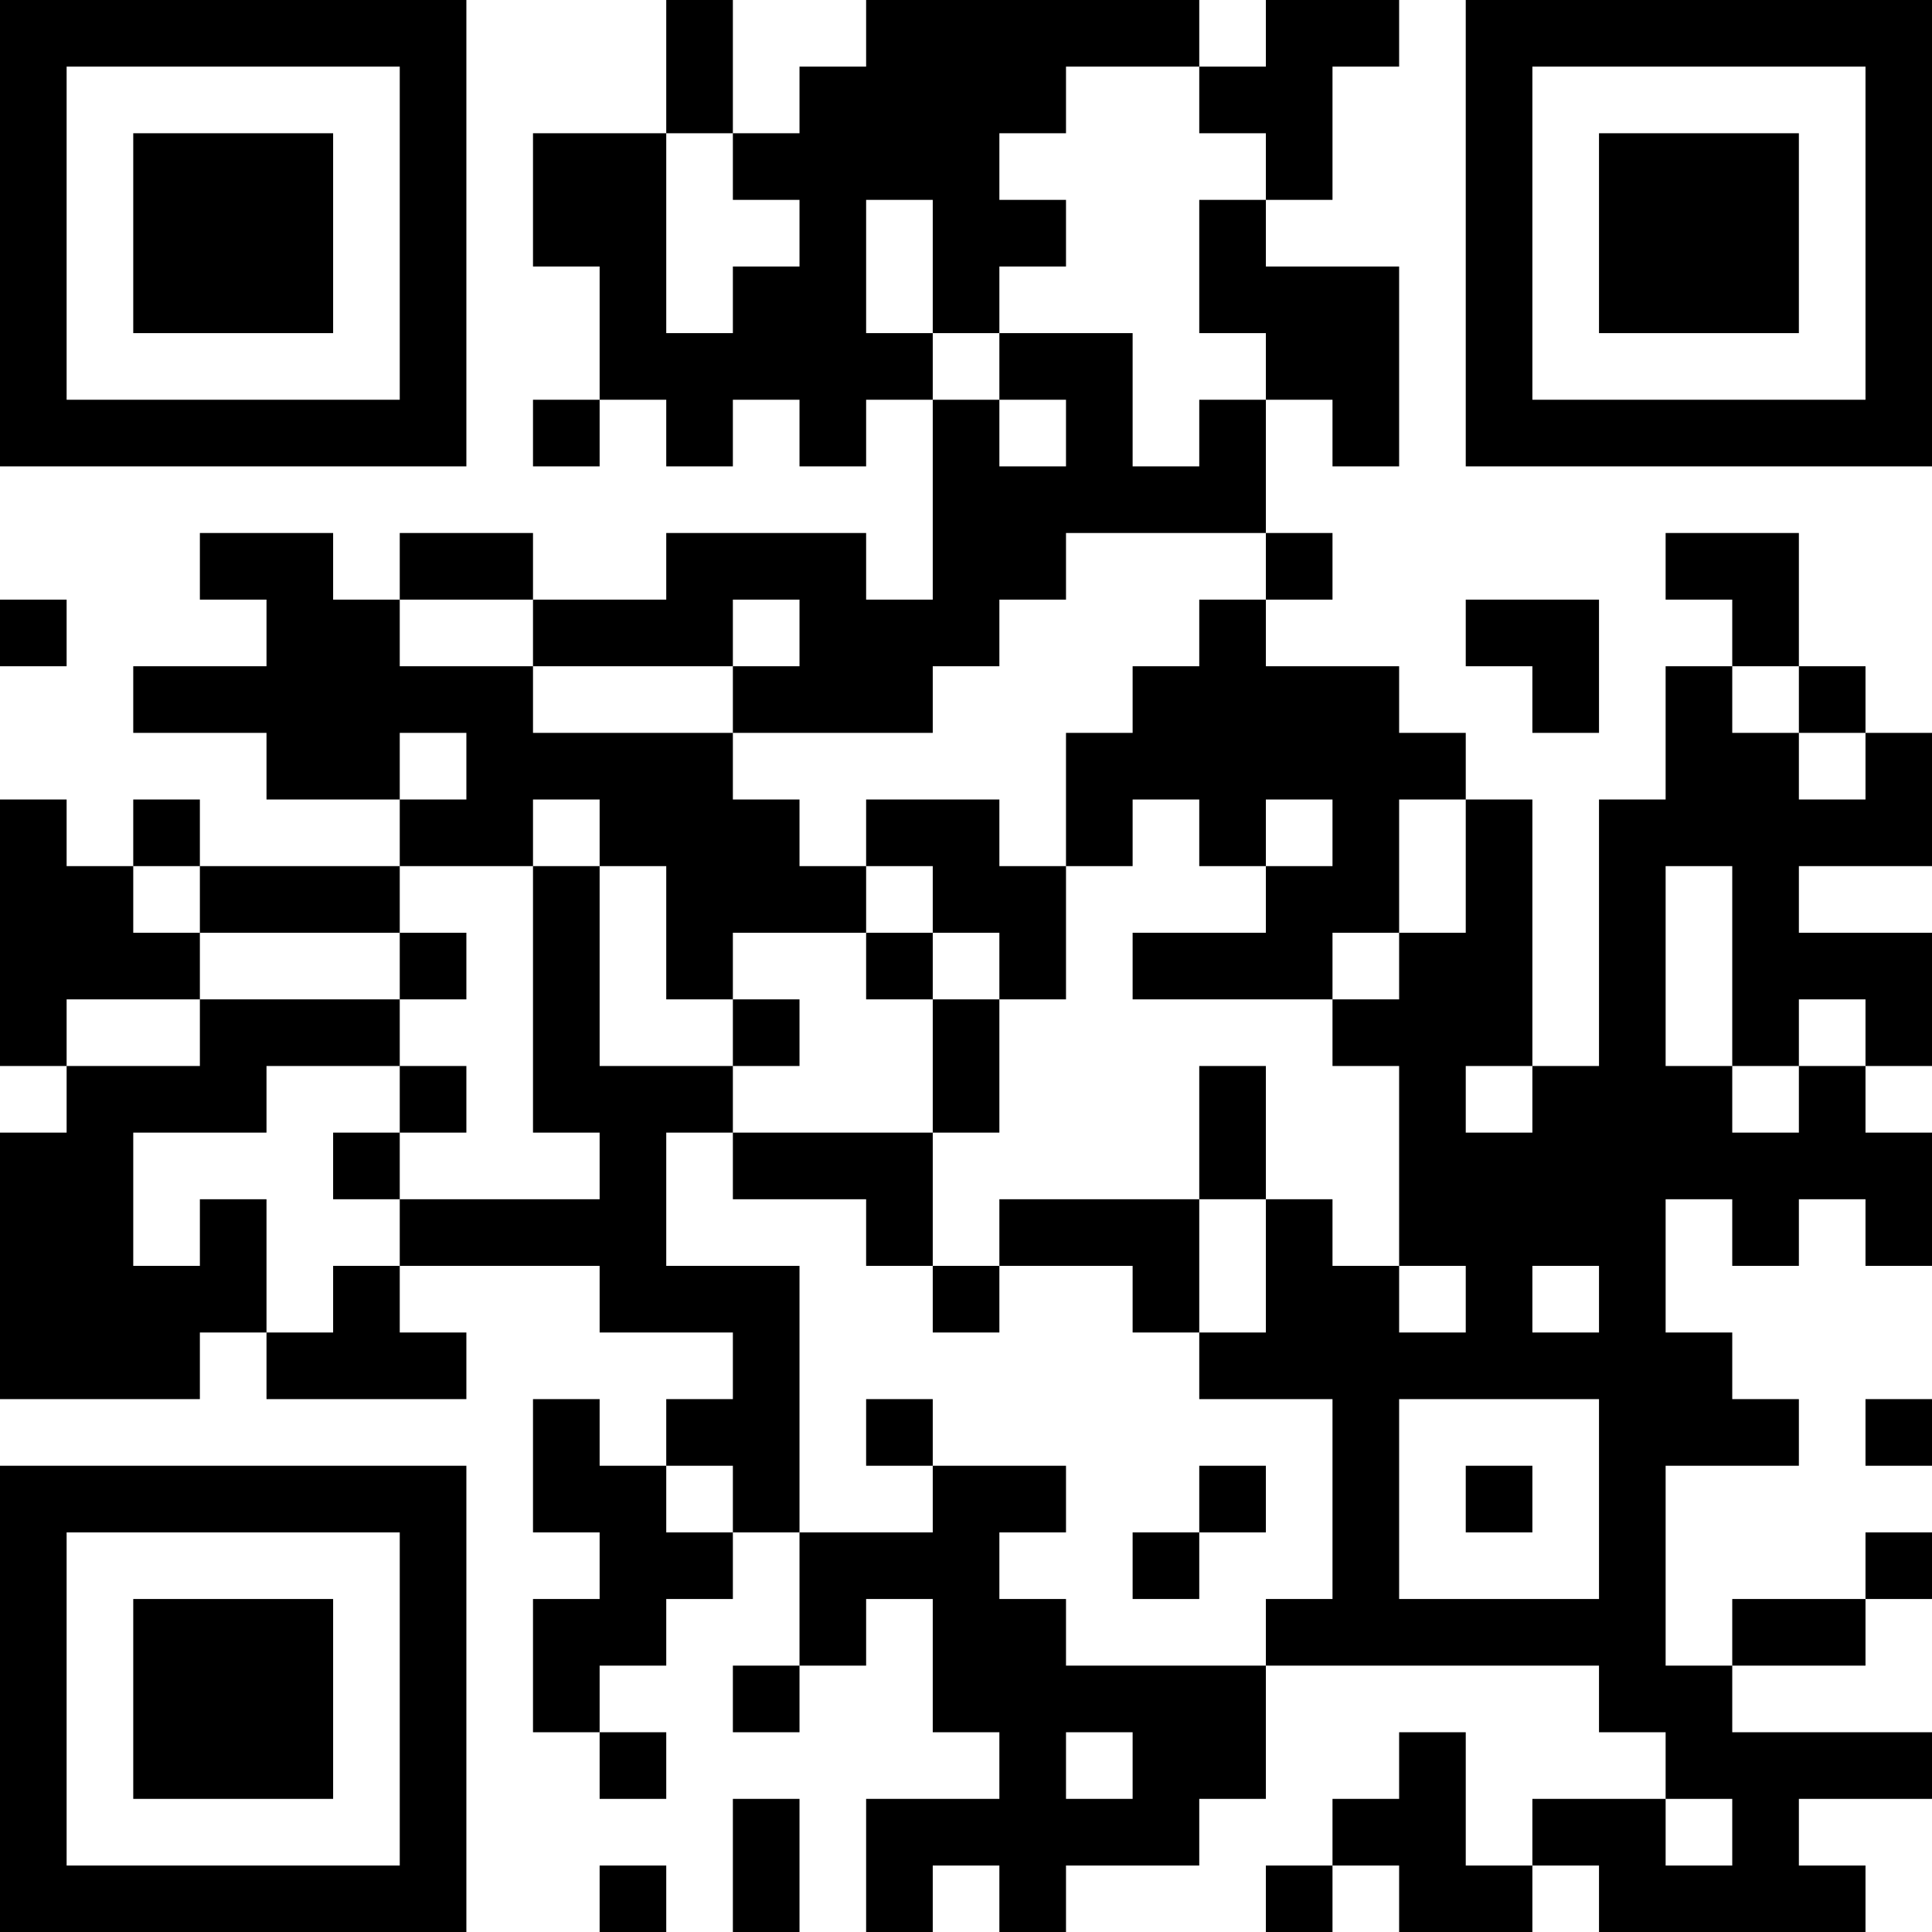 <?xml version="1.0" encoding="UTF-8"?>
<svg xmlns="http://www.w3.org/2000/svg" version="1.1" width="200" height="200" viewBox="0 0 200 200"><rect x="0" y="0" width="200" height="200" fill="#ffffff"/><g transform="scale(6.897)"><g transform="translate(0,0)"><path fill-rule="evenodd" d="M10 0L10 2L8 2L8 4L9 4L9 6L8 6L8 7L9 7L9 6L10 6L10 7L11 7L11 6L12 6L12 7L13 7L13 6L14 6L14 9L13 9L13 8L10 8L10 9L8 9L8 8L6 8L6 9L5 9L5 8L3 8L3 9L4 9L4 10L2 10L2 11L4 11L4 12L6 12L6 13L3 13L3 12L2 12L2 13L1 13L1 12L0 12L0 16L1 16L1 17L0 17L0 21L3 21L3 20L4 20L4 21L7 21L7 20L6 20L6 19L9 19L9 20L11 20L11 21L10 21L10 22L9 22L9 21L8 21L8 23L9 23L9 24L8 24L8 26L9 26L9 27L10 27L10 26L9 26L9 25L10 25L10 24L11 24L11 23L12 23L12 25L11 25L11 26L12 26L12 25L13 25L13 24L14 24L14 26L15 26L15 27L13 27L13 29L14 29L14 28L15 28L15 29L16 29L16 28L18 28L18 27L19 27L19 25L24 25L24 26L25 26L25 27L23 27L23 28L22 28L22 26L21 26L21 27L20 27L20 28L19 28L19 29L20 29L20 28L21 28L21 29L23 29L23 28L24 28L24 29L28 29L28 28L27 28L27 27L29 27L29 26L26 26L26 25L28 25L28 24L29 24L29 23L28 23L28 24L26 24L26 25L25 25L25 22L27 22L27 21L26 21L26 20L25 20L25 18L26 18L26 19L27 19L27 18L28 18L28 19L29 19L29 17L28 17L28 16L29 16L29 14L27 14L27 13L29 13L29 11L28 11L28 10L27 10L27 8L25 8L25 9L26 9L26 10L25 10L25 12L24 12L24 16L23 16L23 12L22 12L22 11L21 11L21 10L19 10L19 9L20 9L20 8L19 8L19 6L20 6L20 7L21 7L21 4L19 4L19 3L20 3L20 1L21 1L21 0L19 0L19 1L18 1L18 0L13 0L13 1L12 1L12 2L11 2L11 0ZM16 1L16 2L15 2L15 3L16 3L16 4L15 4L15 5L14 5L14 3L13 3L13 5L14 5L14 6L15 6L15 7L16 7L16 6L15 6L15 5L17 5L17 7L18 7L18 6L19 6L19 5L18 5L18 3L19 3L19 2L18 2L18 1ZM10 2L10 5L11 5L11 4L12 4L12 3L11 3L11 2ZM16 8L16 9L15 9L15 10L14 10L14 11L11 11L11 10L12 10L12 9L11 9L11 10L8 10L8 9L6 9L6 10L8 10L8 11L11 11L11 12L12 12L12 13L13 13L13 14L11 14L11 15L10 15L10 13L9 13L9 12L8 12L8 13L6 13L6 14L3 14L3 13L2 13L2 14L3 14L3 15L1 15L1 16L3 16L3 15L6 15L6 16L4 16L4 17L2 17L2 19L3 19L3 18L4 18L4 20L5 20L5 19L6 19L6 18L9 18L9 17L8 17L8 13L9 13L9 16L11 16L11 17L10 17L10 19L12 19L12 23L14 23L14 22L16 22L16 23L15 23L15 24L16 24L16 25L19 25L19 24L20 24L20 21L18 21L18 20L19 20L19 18L20 18L20 19L21 19L21 20L22 20L22 19L21 19L21 16L20 16L20 15L21 15L21 14L22 14L22 12L21 12L21 14L20 14L20 15L17 15L17 14L19 14L19 13L20 13L20 12L19 12L19 13L18 13L18 12L17 12L17 13L16 13L16 11L17 11L17 10L18 10L18 9L19 9L19 8ZM0 9L0 10L1 10L1 9ZM22 9L22 10L23 10L23 11L24 11L24 9ZM26 10L26 11L27 11L27 12L28 12L28 11L27 11L27 10ZM6 11L6 12L7 12L7 11ZM13 12L13 13L14 13L14 14L13 14L13 15L14 15L14 17L11 17L11 18L13 18L13 19L14 19L14 20L15 20L15 19L17 19L17 20L18 20L18 18L19 18L19 16L18 16L18 18L15 18L15 19L14 19L14 17L15 17L15 15L16 15L16 13L15 13L15 12ZM25 13L25 16L26 16L26 17L27 17L27 16L28 16L28 15L27 15L27 16L26 16L26 13ZM6 14L6 15L7 15L7 14ZM14 14L14 15L15 15L15 14ZM11 15L11 16L12 16L12 15ZM6 16L6 17L5 17L5 18L6 18L6 17L7 17L7 16ZM22 16L22 17L23 17L23 16ZM23 19L23 20L24 20L24 19ZM13 21L13 22L14 22L14 21ZM21 21L21 24L24 24L24 21ZM28 21L28 22L29 22L29 21ZM10 22L10 23L11 23L11 22ZM18 22L18 23L17 23L17 24L18 24L18 23L19 23L19 22ZM22 22L22 23L23 23L23 22ZM16 26L16 27L17 27L17 26ZM11 27L11 29L12 29L12 27ZM25 27L25 28L26 28L26 27ZM9 28L9 29L10 29L10 28ZM0 0L0 7L7 7L7 0ZM1 1L1 6L6 6L6 1ZM2 2L2 5L5 5L5 2ZM22 0L22 7L29 7L29 0ZM23 1L23 6L28 6L28 1ZM24 2L24 5L27 5L27 2ZM0 22L0 29L7 29L7 22ZM1 23L1 28L6 28L6 23ZM2 24L2 27L5 27L5 24Z" fill="#000000"/></g></g></svg>
